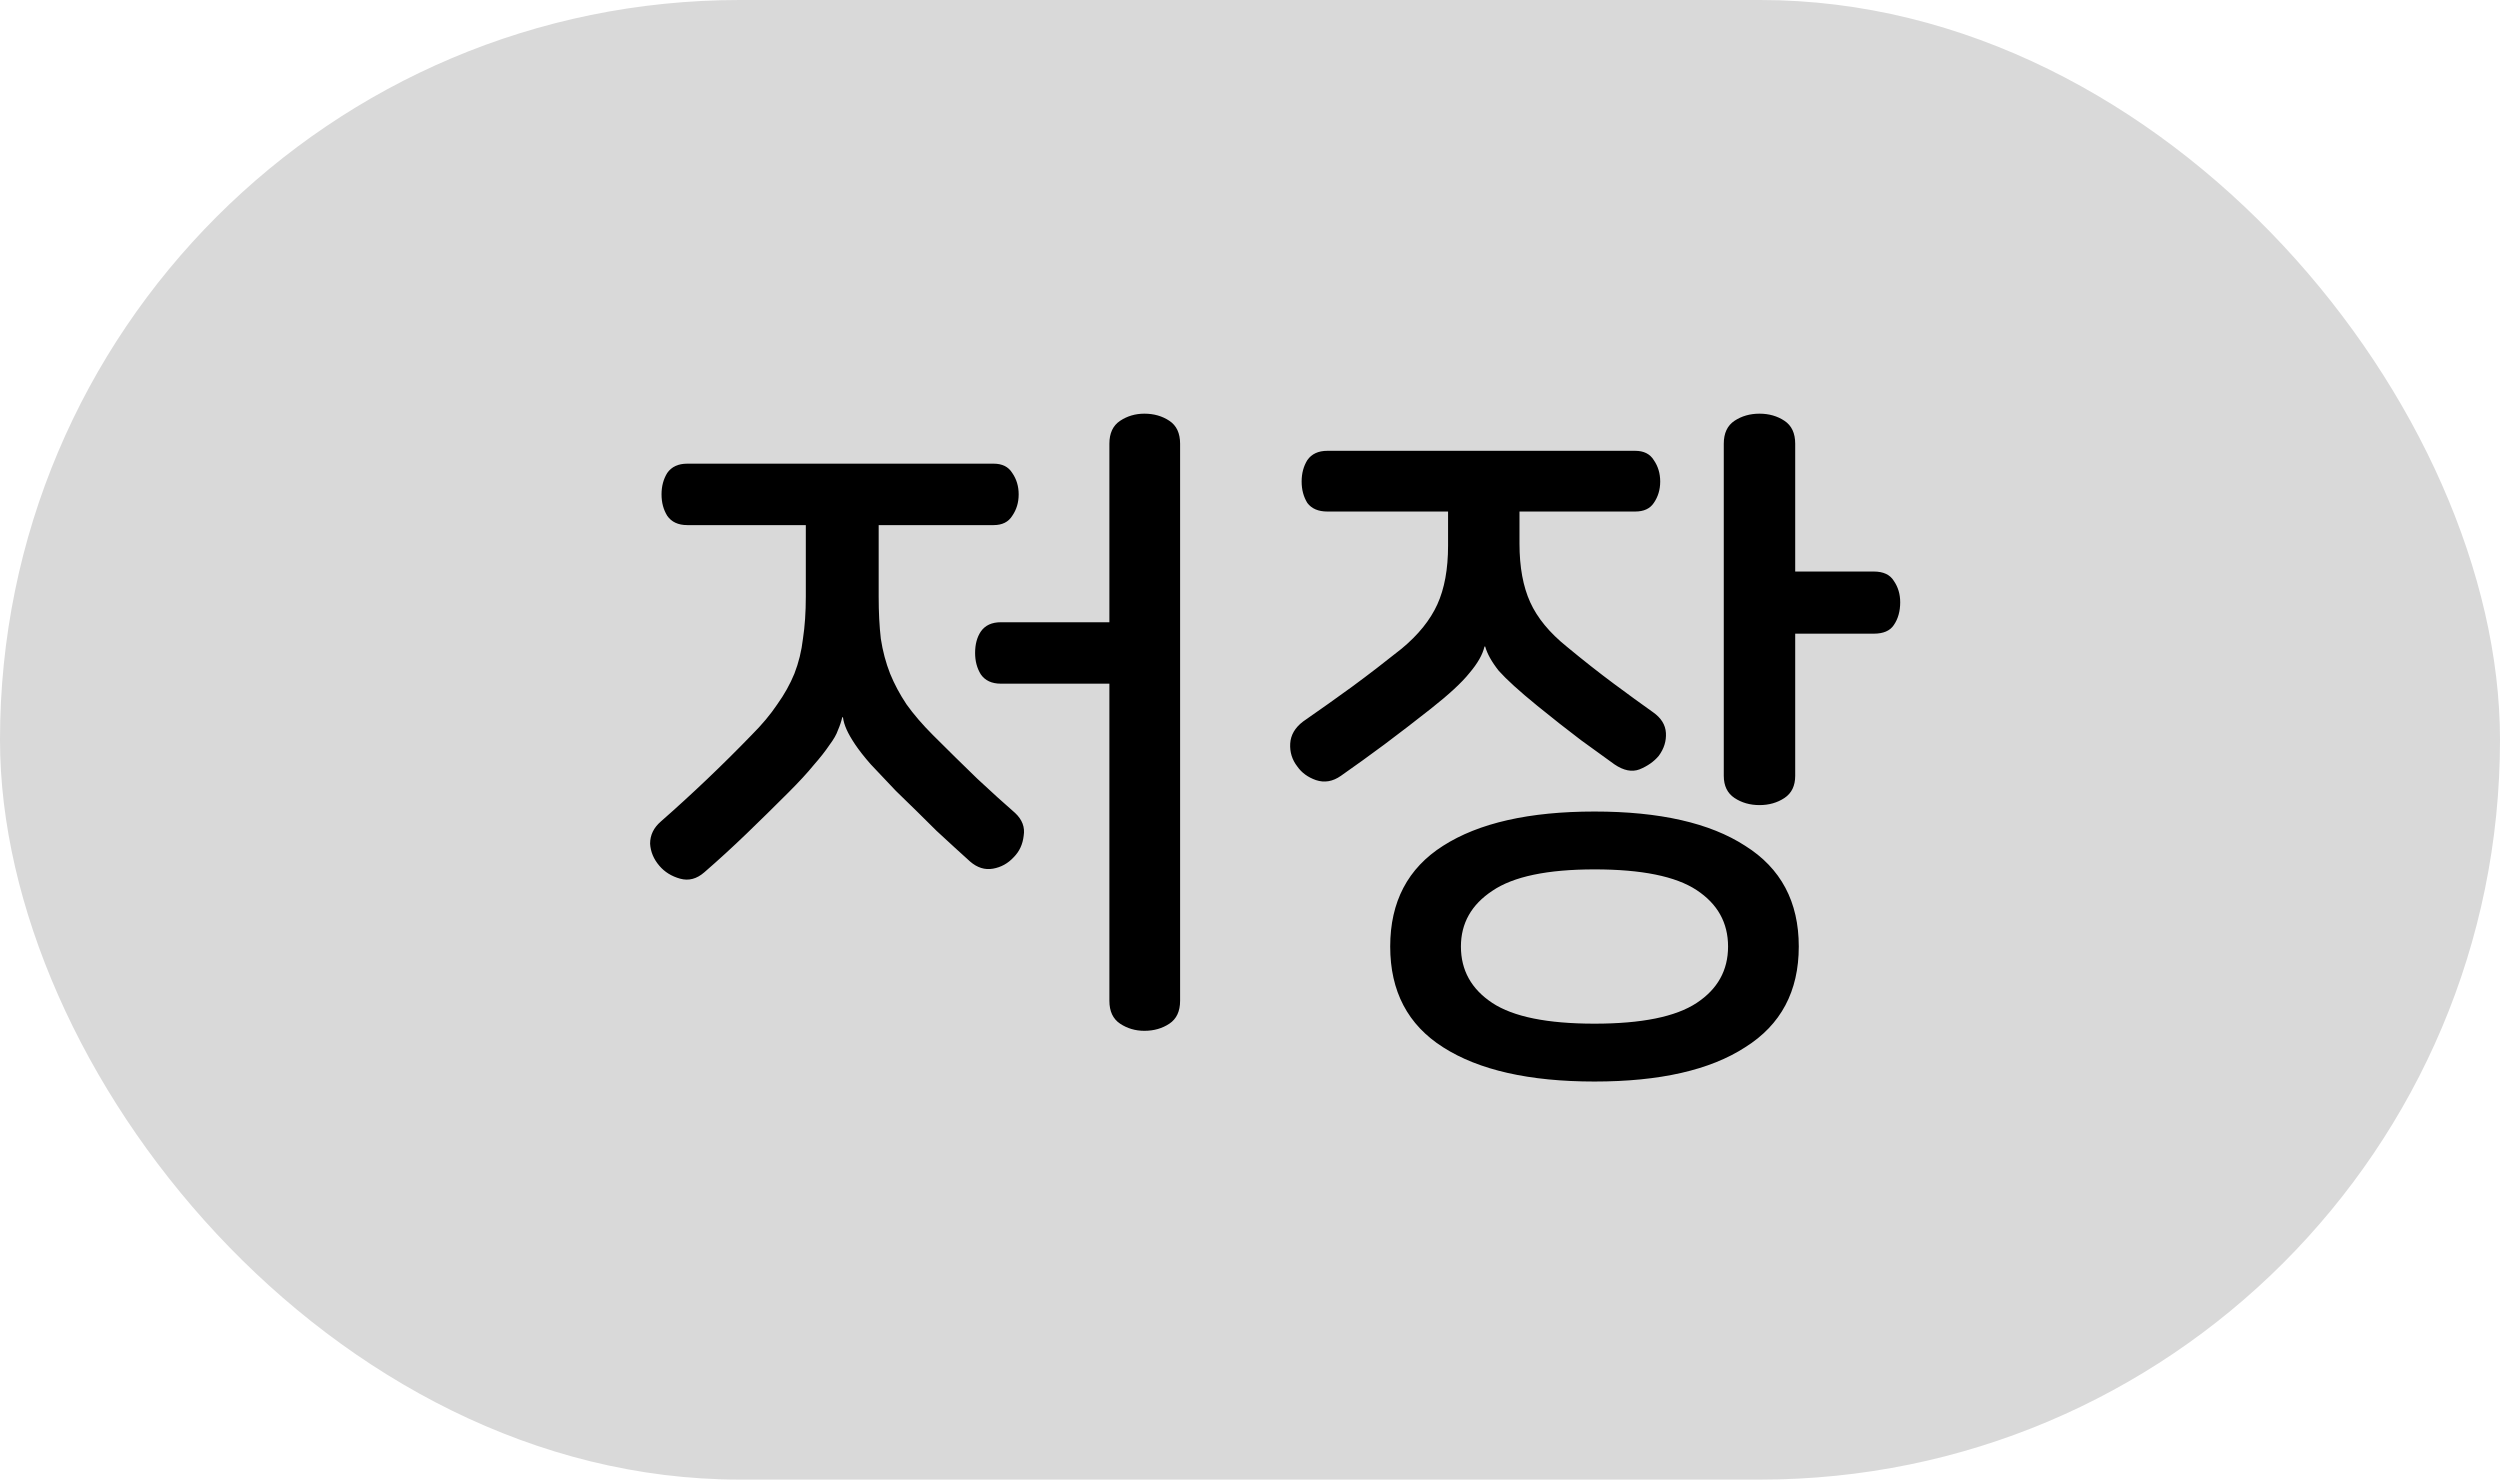 <svg width="49" height="29" viewBox="0 0 49 29" fill="none" xmlns="http://www.w3.org/2000/svg">
<rect width="49" height="29" rx="14.5" fill="#D9D9D9"/>
<path d="M19.476 9.088C19.644 9.088 19.765 9.149 19.84 9.27C19.924 9.391 19.966 9.531 19.966 9.69C19.966 9.849 19.924 9.989 19.84 10.11C19.765 10.231 19.644 10.292 19.476 10.292H17.222V11.692C17.222 12 17.236 12.275 17.264 12.518C17.301 12.761 17.362 12.989 17.446 13.204C17.53 13.409 17.637 13.61 17.768 13.806C17.908 14.002 18.081 14.203 18.286 14.408C18.585 14.707 18.874 14.991 19.154 15.262C19.434 15.523 19.681 15.747 19.896 15.934C20.036 16.065 20.092 16.214 20.064 16.382C20.045 16.55 19.98 16.69 19.868 16.802C19.756 16.923 19.621 16.998 19.462 17.026C19.303 17.054 19.154 17.007 19.014 16.886C18.827 16.718 18.608 16.517 18.356 16.284C18.113 16.041 17.847 15.78 17.558 15.5C17.362 15.295 17.199 15.122 17.068 14.982C16.937 14.833 16.835 14.702 16.76 14.59C16.685 14.478 16.629 14.38 16.592 14.296C16.555 14.212 16.531 14.133 16.522 14.058H16.508C16.489 14.142 16.461 14.226 16.424 14.31C16.396 14.394 16.34 14.492 16.256 14.604C16.181 14.716 16.079 14.847 15.948 14.996C15.827 15.145 15.663 15.323 15.458 15.528C15.178 15.808 14.903 16.079 14.632 16.34C14.361 16.601 14.086 16.853 13.806 17.096C13.657 17.227 13.498 17.269 13.33 17.222C13.162 17.175 13.027 17.091 12.924 16.97C12.812 16.839 12.751 16.695 12.742 16.536C12.742 16.368 12.812 16.223 12.952 16.102C13.568 15.561 14.161 14.996 14.73 14.408C14.935 14.203 15.103 14.002 15.234 13.806C15.374 13.61 15.486 13.409 15.57 13.204C15.654 12.989 15.71 12.761 15.738 12.518C15.775 12.275 15.794 12 15.794 11.692V10.292H13.47C13.293 10.292 13.162 10.231 13.078 10.11C13.003 9.989 12.966 9.849 12.966 9.69C12.966 9.531 13.003 9.391 13.078 9.27C13.162 9.149 13.293 9.088 13.47 9.088H19.476ZM22.43 8.108C22.617 8.108 22.78 8.155 22.92 8.248C23.06 8.341 23.13 8.491 23.13 8.696V19.616C23.13 19.821 23.06 19.971 22.92 20.064C22.78 20.157 22.617 20.204 22.43 20.204C22.253 20.204 22.094 20.157 21.954 20.064C21.814 19.971 21.744 19.821 21.744 19.616V13.4H19.616C19.439 13.4 19.308 13.339 19.224 13.218C19.149 13.097 19.112 12.957 19.112 12.798C19.112 12.63 19.149 12.49 19.224 12.378C19.308 12.257 19.439 12.196 19.616 12.196H21.744V8.696C21.744 8.491 21.814 8.341 21.954 8.248C22.094 8.155 22.253 8.108 22.43 8.108ZM32.05 8.836C32.218 8.836 32.34 8.897 32.414 9.018C32.498 9.139 32.54 9.279 32.54 9.438C32.54 9.597 32.498 9.737 32.414 9.858C32.34 9.97 32.218 10.026 32.05 10.026H29.782V10.656C29.782 11.113 29.852 11.496 29.992 11.804C30.132 12.112 30.37 12.401 30.706 12.672C31.033 12.943 31.341 13.185 31.63 13.4C31.919 13.615 32.176 13.801 32.4 13.96C32.559 14.072 32.643 14.207 32.652 14.366C32.661 14.525 32.615 14.674 32.512 14.814C32.419 14.926 32.293 15.015 32.134 15.08C31.985 15.136 31.822 15.103 31.644 14.982C31.476 14.861 31.257 14.702 30.986 14.506C30.715 14.301 30.431 14.077 30.132 13.834C29.777 13.545 29.526 13.316 29.376 13.148C29.236 12.971 29.148 12.812 29.11 12.672H29.096C29.059 12.831 28.961 13.003 28.802 13.19C28.653 13.377 28.401 13.61 28.046 13.89C27.738 14.133 27.435 14.366 27.136 14.59C26.847 14.805 26.562 15.01 26.282 15.206C26.123 15.318 25.96 15.346 25.792 15.29C25.634 15.234 25.512 15.145 25.428 15.024C25.326 14.893 25.279 14.744 25.288 14.576C25.297 14.408 25.381 14.263 25.54 14.142C25.876 13.909 26.198 13.68 26.506 13.456C26.823 13.223 27.145 12.975 27.472 12.714C27.799 12.443 28.032 12.154 28.172 11.846C28.312 11.538 28.382 11.155 28.382 10.698V10.026H26.016C25.839 10.026 25.708 9.97 25.624 9.858C25.549 9.737 25.512 9.597 25.512 9.438C25.512 9.279 25.549 9.139 25.624 9.018C25.708 8.897 25.839 8.836 26.016 8.836H32.05ZM34.486 8.108C34.673 8.108 34.836 8.155 34.976 8.248C35.116 8.341 35.186 8.491 35.186 8.696V11.202H36.726C36.913 11.202 37.044 11.263 37.118 11.384C37.202 11.505 37.244 11.645 37.244 11.804C37.244 11.981 37.202 12.131 37.118 12.252C37.044 12.364 36.913 12.42 36.726 12.42H35.186V15.206C35.186 15.402 35.116 15.547 34.976 15.64C34.836 15.733 34.673 15.78 34.486 15.78C34.3 15.78 34.136 15.733 33.996 15.64C33.856 15.547 33.786 15.402 33.786 15.206V8.696C33.786 8.491 33.856 8.341 33.996 8.248C34.136 8.155 34.3 8.108 34.486 8.108ZM31.252 15.906C32.531 15.906 33.516 16.13 34.206 16.578C34.906 17.017 35.256 17.675 35.256 18.552C35.256 19.429 34.906 20.087 34.206 20.526C33.516 20.974 32.531 21.198 31.252 21.198C29.974 21.198 28.984 20.974 28.284 20.526C27.593 20.087 27.248 19.429 27.248 18.552C27.248 17.675 27.593 17.017 28.284 16.578C28.984 16.13 29.974 15.906 31.252 15.906ZM31.252 17.04C30.328 17.04 29.661 17.18 29.25 17.46C28.84 17.731 28.634 18.095 28.634 18.552C28.634 19.019 28.84 19.387 29.25 19.658C29.661 19.929 30.328 20.064 31.252 20.064C32.176 20.064 32.843 19.929 33.254 19.658C33.665 19.387 33.87 19.019 33.87 18.552C33.87 18.085 33.665 17.717 33.254 17.446C32.843 17.175 32.176 17.04 31.252 17.04Z" fill="black"/>
</svg>

